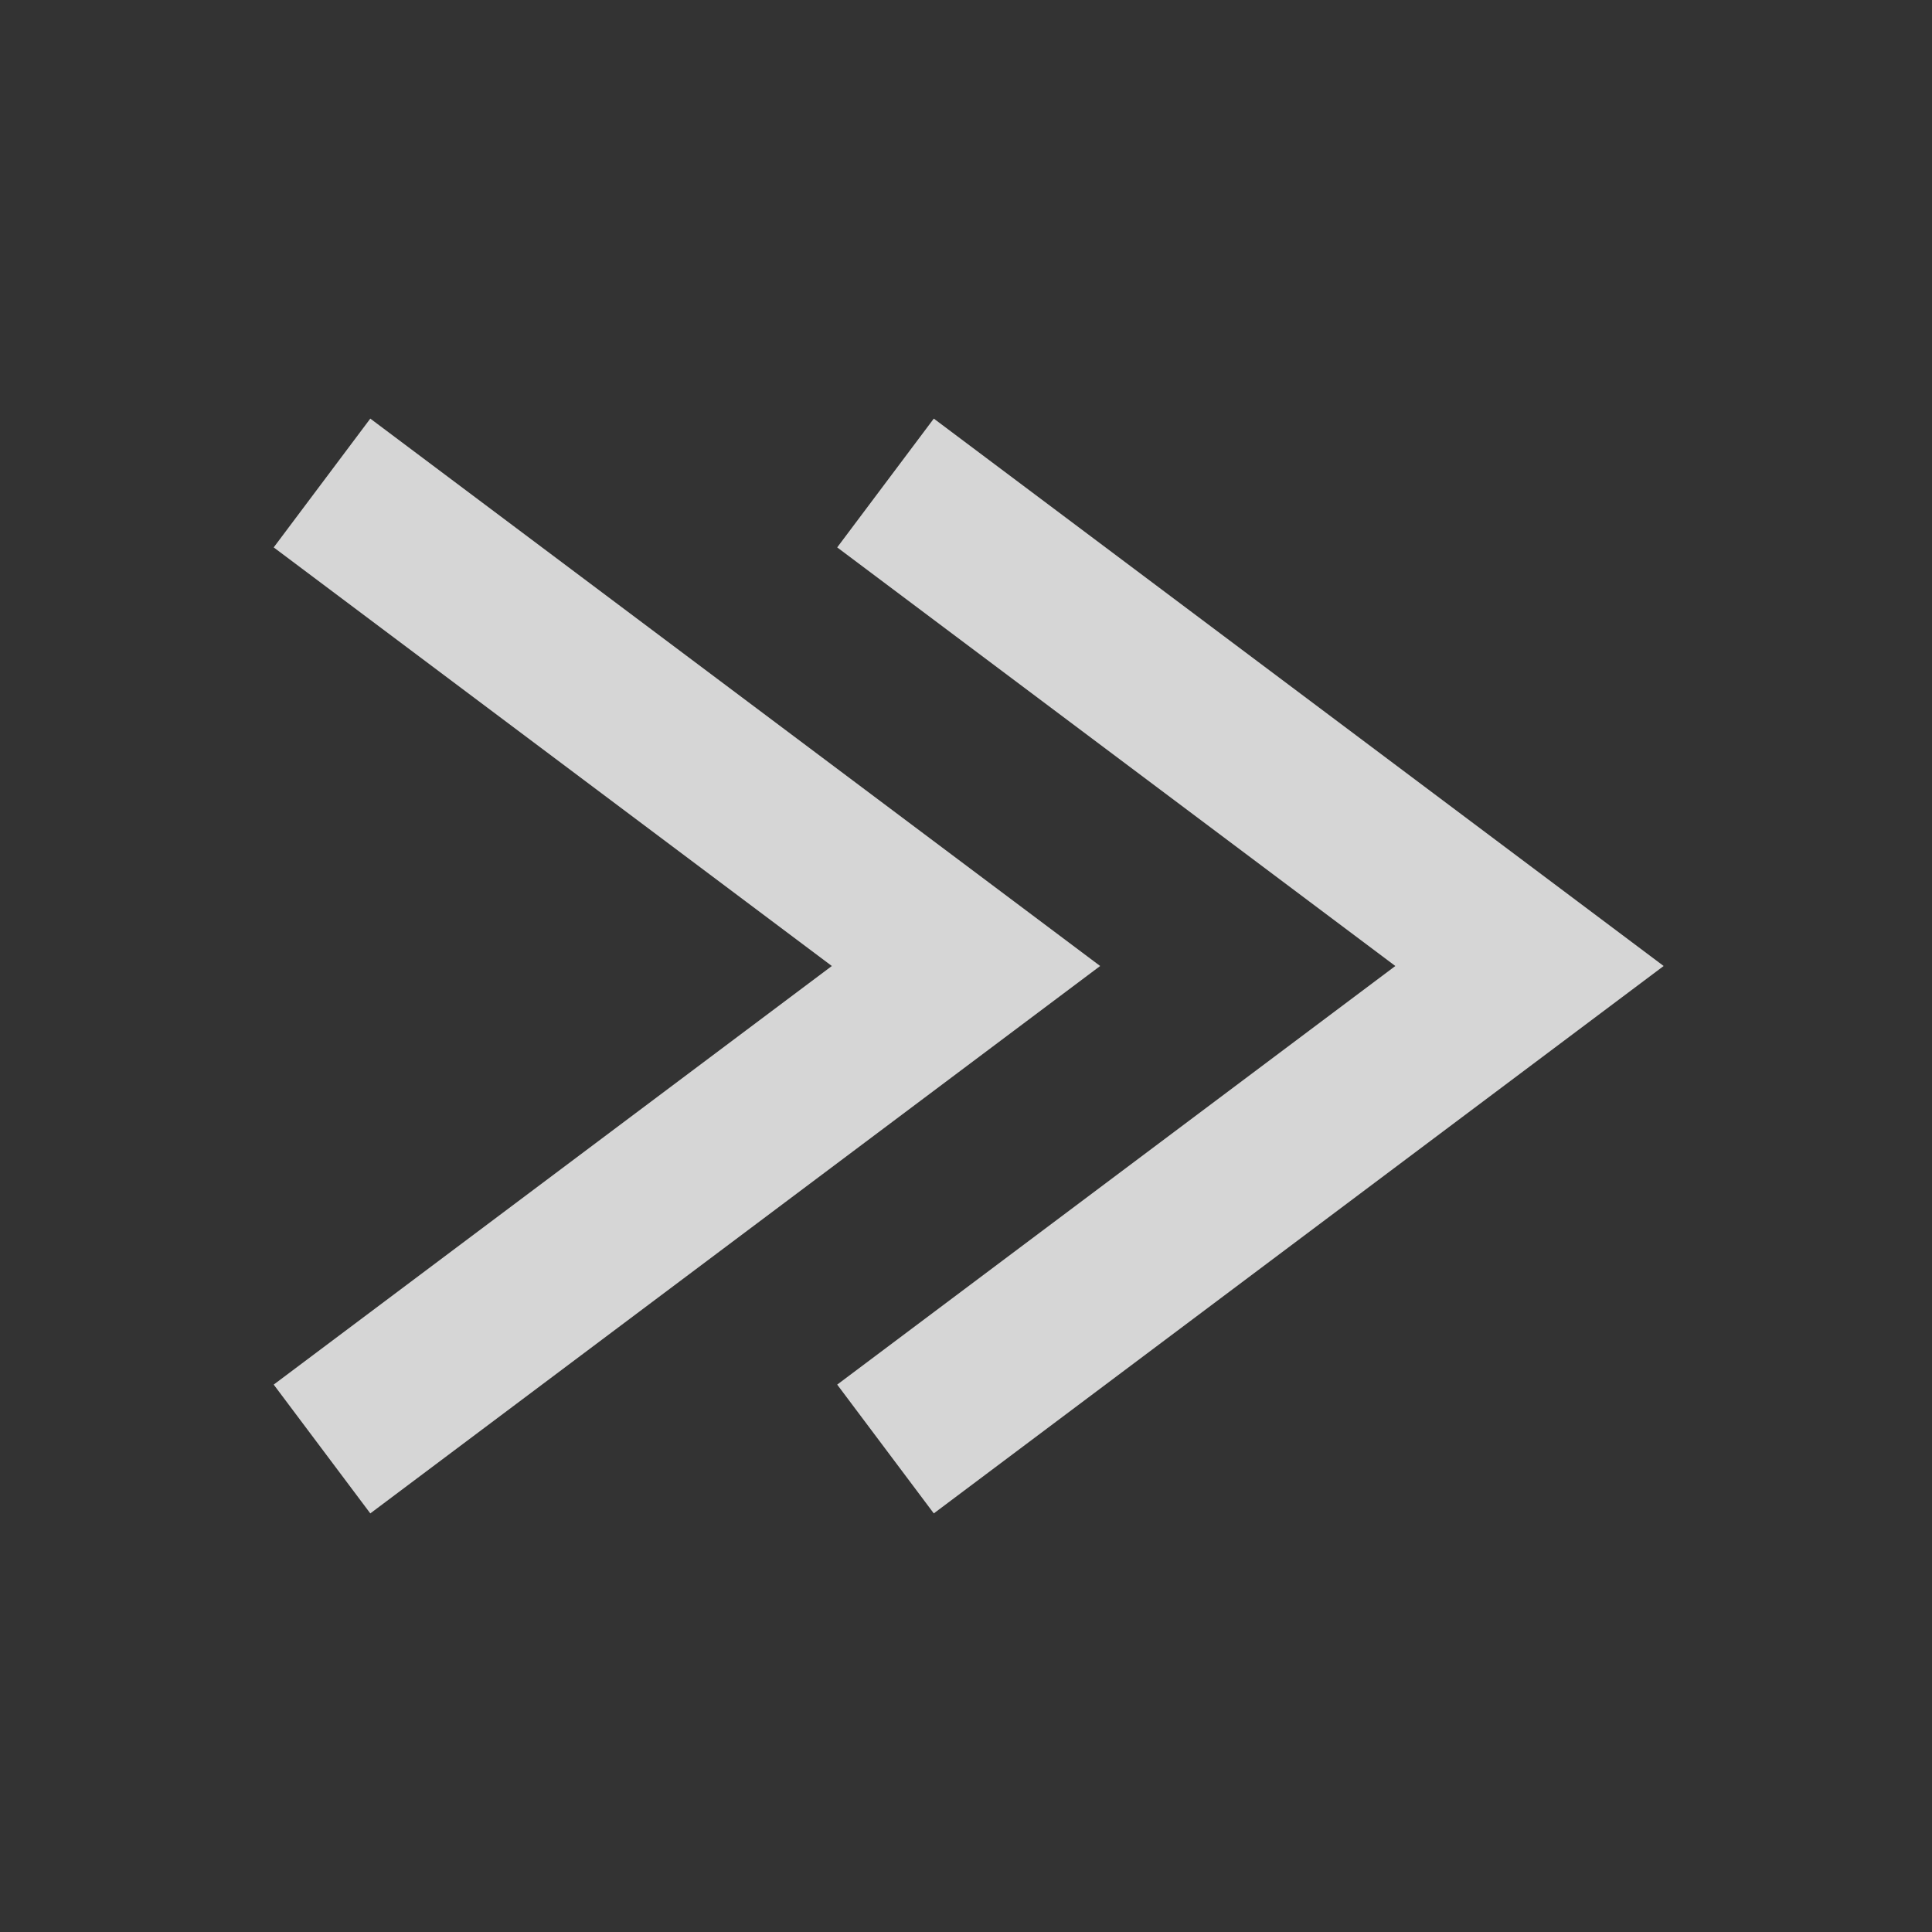 <svg width="24" height="24" viewBox="0 0 24 24" fill="none" xmlns="http://www.w3.org/2000/svg">
<rect x="0" y="0" width="24" height="24" fill="#333333" stroke="none"/>
<path d="M4 6L12 12L4 18" stroke="white" stroke-opacity="0.8" stroke-width="2"/>
<path d="M11 6L19 12L11 18" stroke="white" stroke-opacity="0.8" stroke-width="2"/>
</svg>
